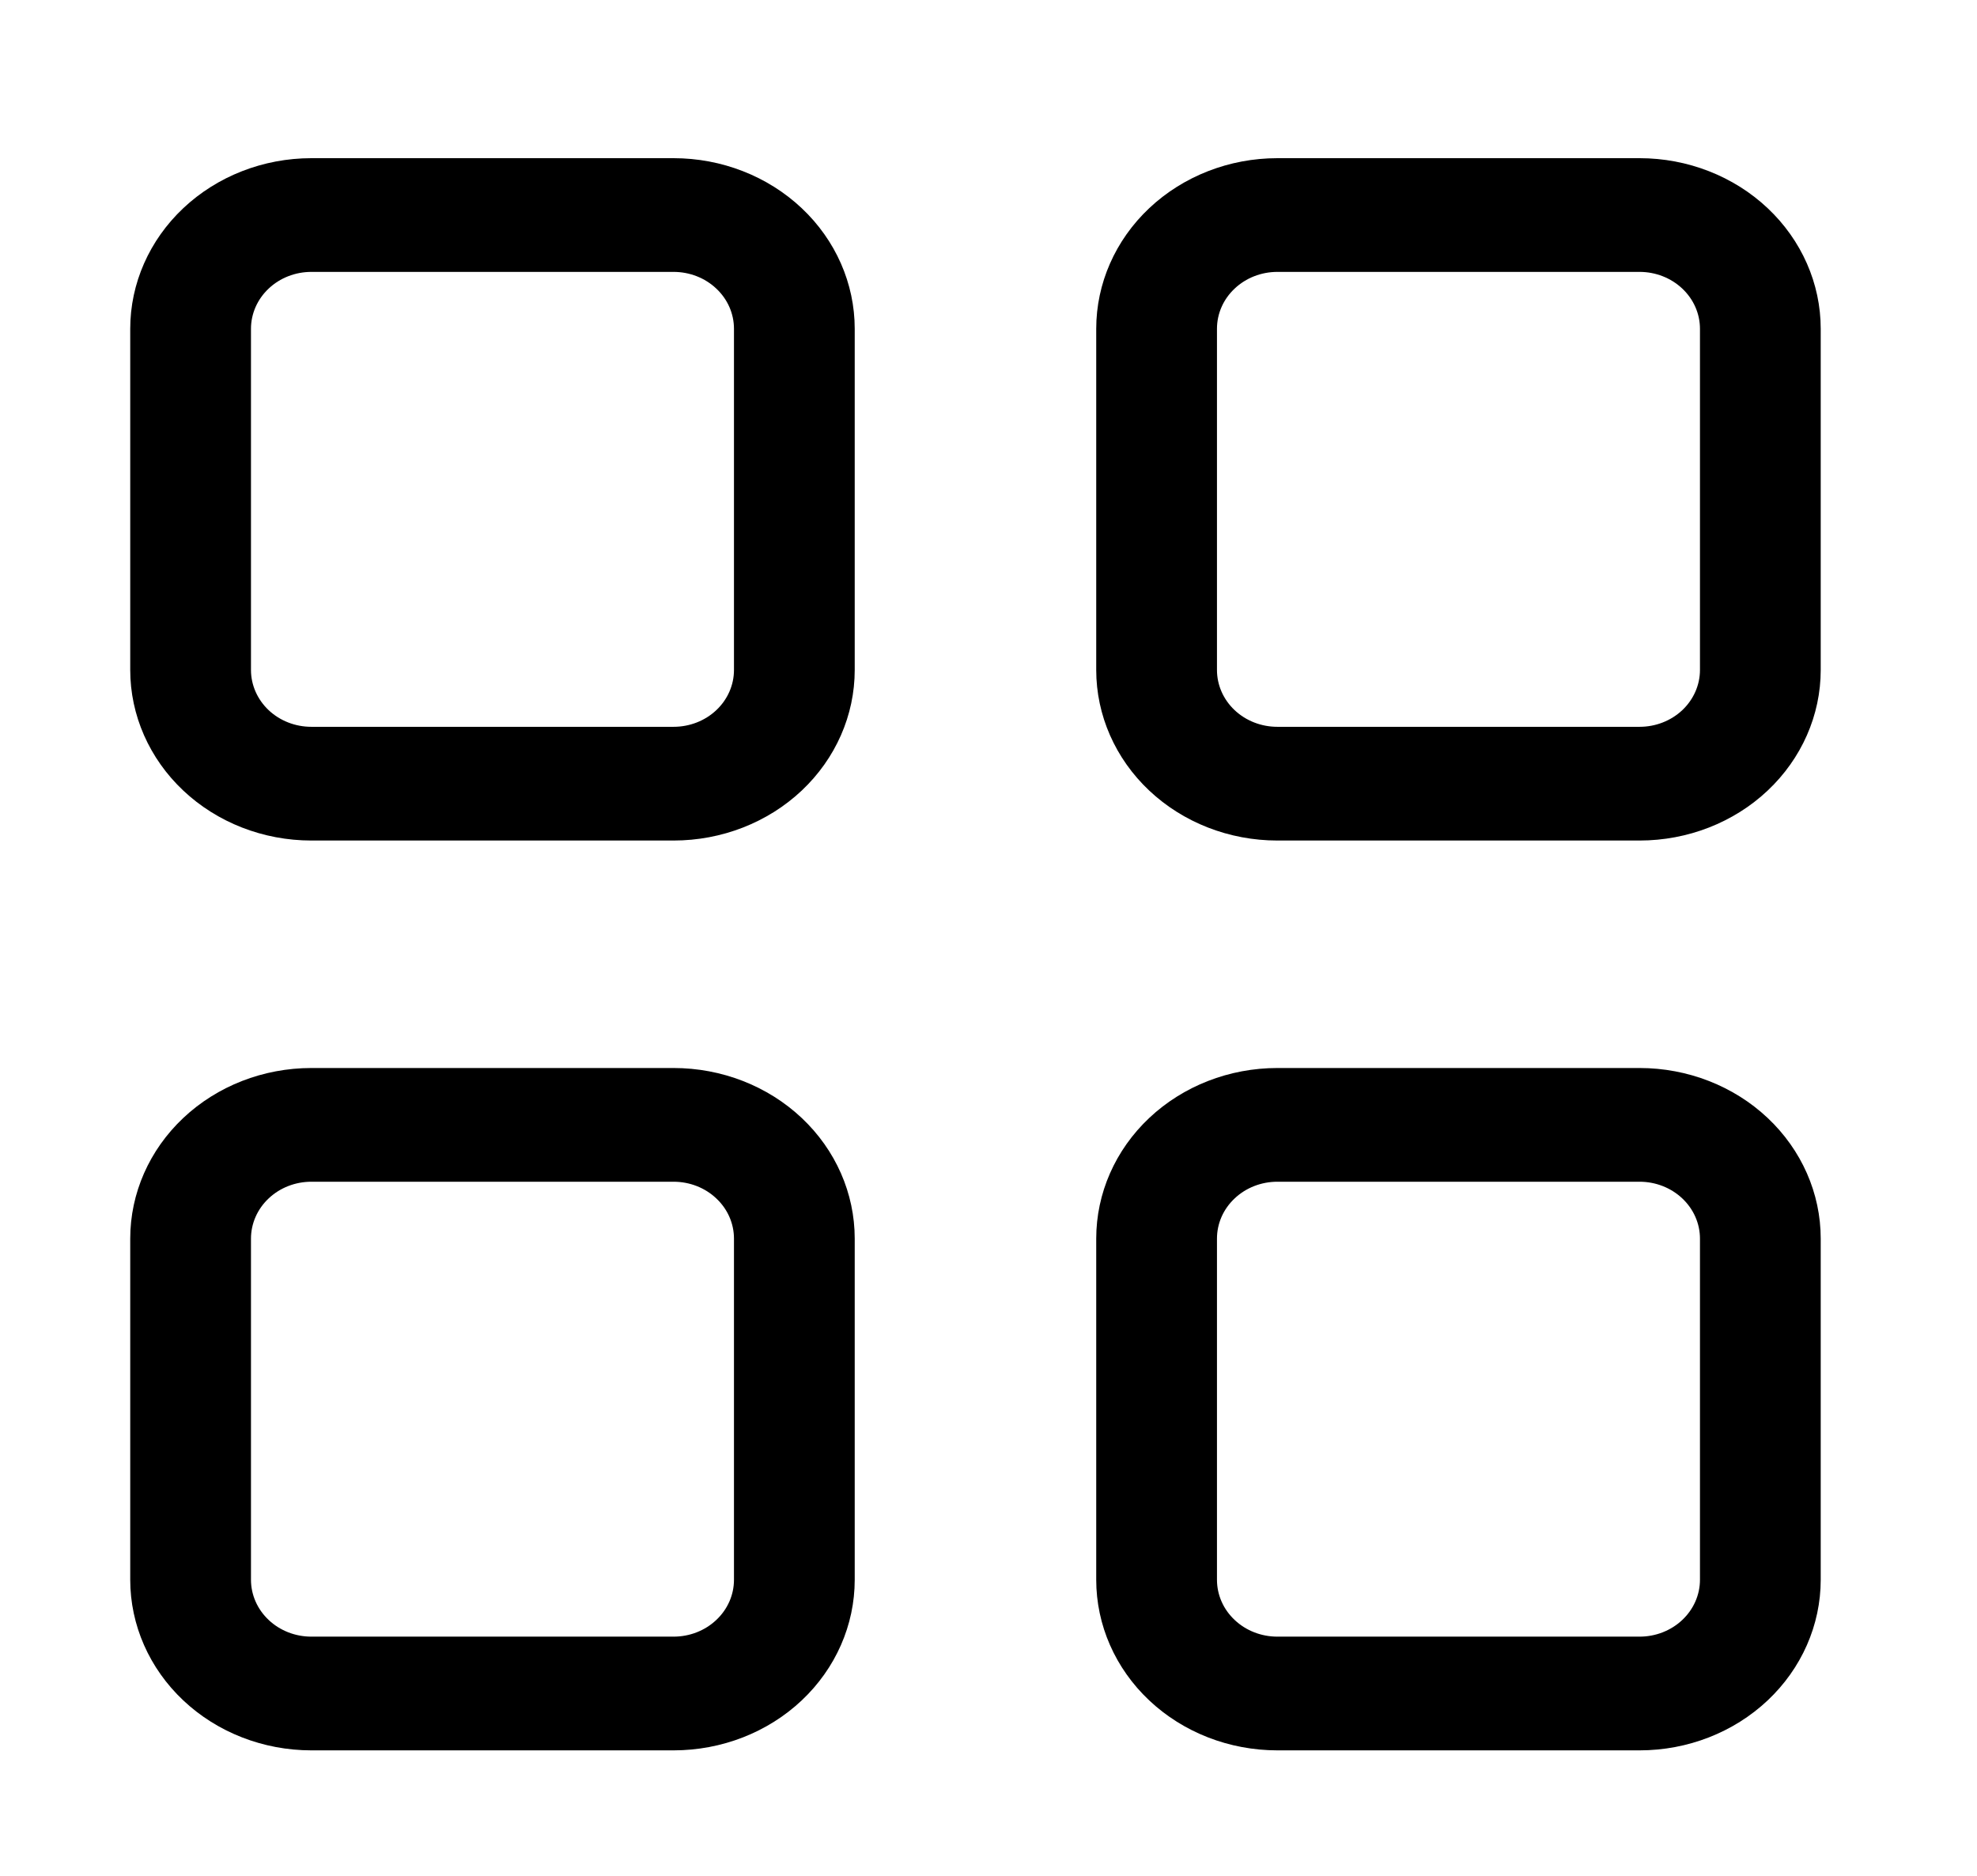 <svg width="39" height="37" viewBox="0 0 39 37" fill="none" xmlns="http://www.w3.org/2000/svg">
<path fill-rule="evenodd" clip-rule="evenodd" d="M2.569 6.485C2.569 5.593 2.946 4.737 3.616 4.106C4.286 3.475 5.195 3.12 6.142 3.12H13.288C14.236 3.12 15.145 3.475 15.815 4.106C16.485 4.737 16.861 5.593 16.861 6.485V13.215C16.861 14.107 16.485 14.963 15.815 15.594C15.145 16.225 14.236 16.579 13.288 16.579H6.142C5.195 16.579 4.286 16.225 3.616 15.594C2.946 14.963 2.569 14.107 2.569 13.215V6.485ZM6.142 5.363C5.826 5.363 5.523 5.481 5.3 5.692C5.077 5.902 4.951 6.187 4.951 6.485V13.215C4.951 13.512 5.077 13.797 5.3 14.008C5.523 14.218 5.826 14.336 6.142 14.336H13.288C13.604 14.336 13.907 14.218 14.13 14.008C14.354 13.797 14.479 13.512 14.479 13.215V6.485C14.479 6.187 14.354 5.902 14.13 5.692C13.907 5.481 13.604 5.363 13.288 5.363H6.142ZM21.625 6.485C21.625 5.593 22.001 4.737 22.671 4.106C23.341 3.475 24.25 3.12 25.198 3.12H32.344C33.291 3.12 34.2 3.475 34.87 4.106C35.54 4.737 35.917 5.593 35.917 6.485V13.215C35.917 14.107 35.54 14.963 34.87 15.594C34.2 16.225 33.291 16.579 32.344 16.579H25.198C24.25 16.579 23.341 16.225 22.671 15.594C22.001 14.963 21.625 14.107 21.625 13.215V6.485ZM25.198 5.363C24.882 5.363 24.579 5.481 24.356 5.692C24.132 5.902 24.007 6.187 24.007 6.485V13.215C24.007 13.512 24.132 13.797 24.356 14.008C24.579 14.218 24.882 14.336 25.198 14.336H32.344C32.66 14.336 32.962 14.218 33.186 14.008C33.409 13.797 33.535 13.512 33.535 13.215V6.485C33.535 6.187 33.409 5.902 33.186 5.692C32.962 5.481 32.66 5.363 32.344 5.363H25.198ZM2.569 24.431C2.569 23.538 2.946 22.682 3.616 22.051C4.286 21.42 5.195 21.066 6.142 21.066H13.288C14.236 21.066 15.145 21.42 15.815 22.051C16.485 22.682 16.861 23.538 16.861 24.431V31.16C16.861 32.053 16.485 32.909 15.815 33.54C15.145 34.171 14.236 34.525 13.288 34.525H6.142C5.195 34.525 4.286 34.171 3.616 33.54C2.946 32.909 2.569 32.053 2.569 31.16V24.431ZM6.142 23.309C5.826 23.309 5.523 23.427 5.3 23.638C5.077 23.848 4.951 24.133 4.951 24.431V31.16C4.951 31.458 5.077 31.743 5.3 31.953C5.523 32.164 5.826 32.282 6.142 32.282H13.288C13.604 32.282 13.907 32.164 14.13 31.953C14.354 31.743 14.479 31.458 14.479 31.16V24.431C14.479 24.133 14.354 23.848 14.13 23.638C13.907 23.427 13.604 23.309 13.288 23.309H6.142ZM21.625 24.431C21.625 23.538 22.001 22.682 22.671 22.051C23.341 21.42 24.25 21.066 25.198 21.066H32.344C33.291 21.066 34.2 21.42 34.87 22.051C35.54 22.682 35.917 23.538 35.917 24.431V31.16C35.917 32.053 35.54 32.909 34.87 33.54C34.2 34.171 33.291 34.525 32.344 34.525H25.198C24.25 34.525 23.341 34.171 22.671 33.54C22.001 32.909 21.625 32.053 21.625 31.16V24.431ZM25.198 23.309C24.882 23.309 24.579 23.427 24.356 23.638C24.132 23.848 24.007 24.133 24.007 24.431V31.16C24.007 31.458 24.132 31.743 24.356 31.953C24.579 32.164 24.882 32.282 25.198 32.282H32.344C32.66 32.282 32.962 32.164 33.186 31.953C33.409 31.743 33.535 31.458 33.535 31.16V24.431C33.535 24.133 33.409 23.848 33.186 23.638C32.962 23.427 32.66 23.309 32.344 23.309H25.198Z" fill="black"/>
</svg>
